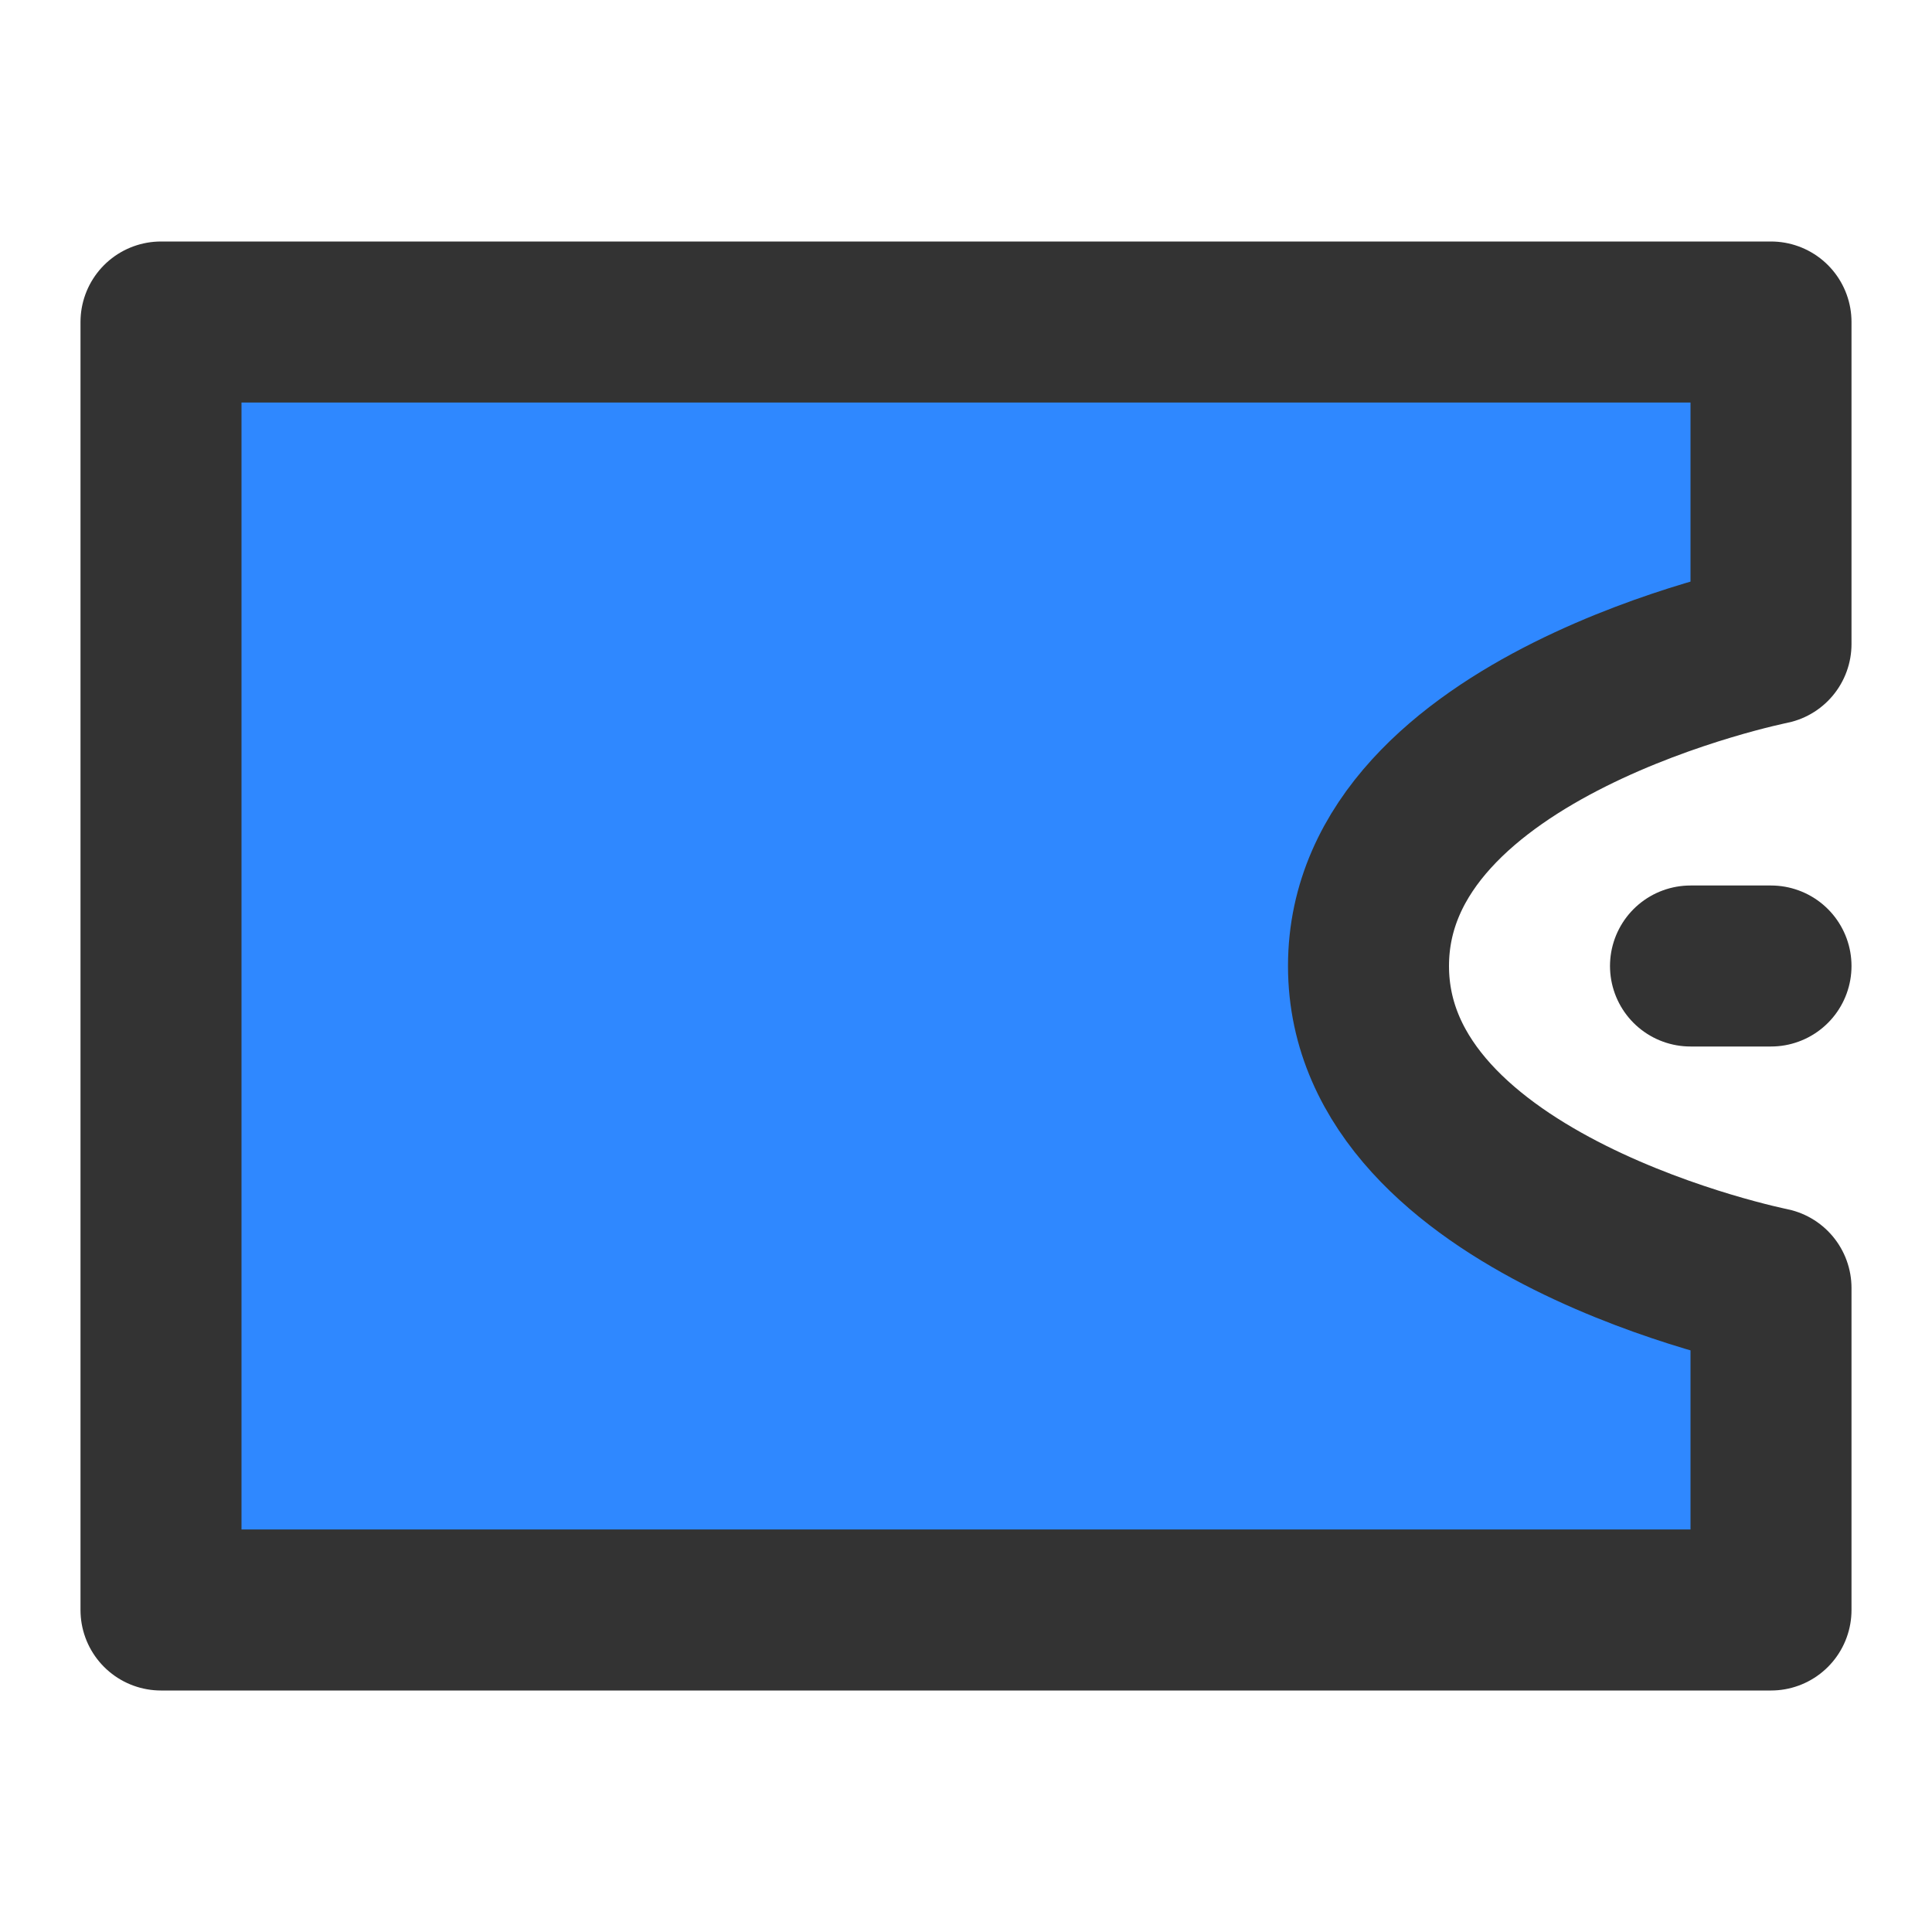 <?xml version="1.0" encoding="UTF-8"?><svg width="24" height="24" viewBox="0 0 48 48" fill="none" xmlns="http://www.w3.org/2000/svg"><path d="M4 8H44V16C44 16 34 18 34 24C34 30 44 32 44 32V40H4V8Z" fill="#2F88FF" stroke="#333" stroke-width="4" stroke-linejoin="round"/><path d="M44 24H42" stroke="#333" stroke-width="4" stroke-linecap="round" stroke-linejoin="round"/></svg>
